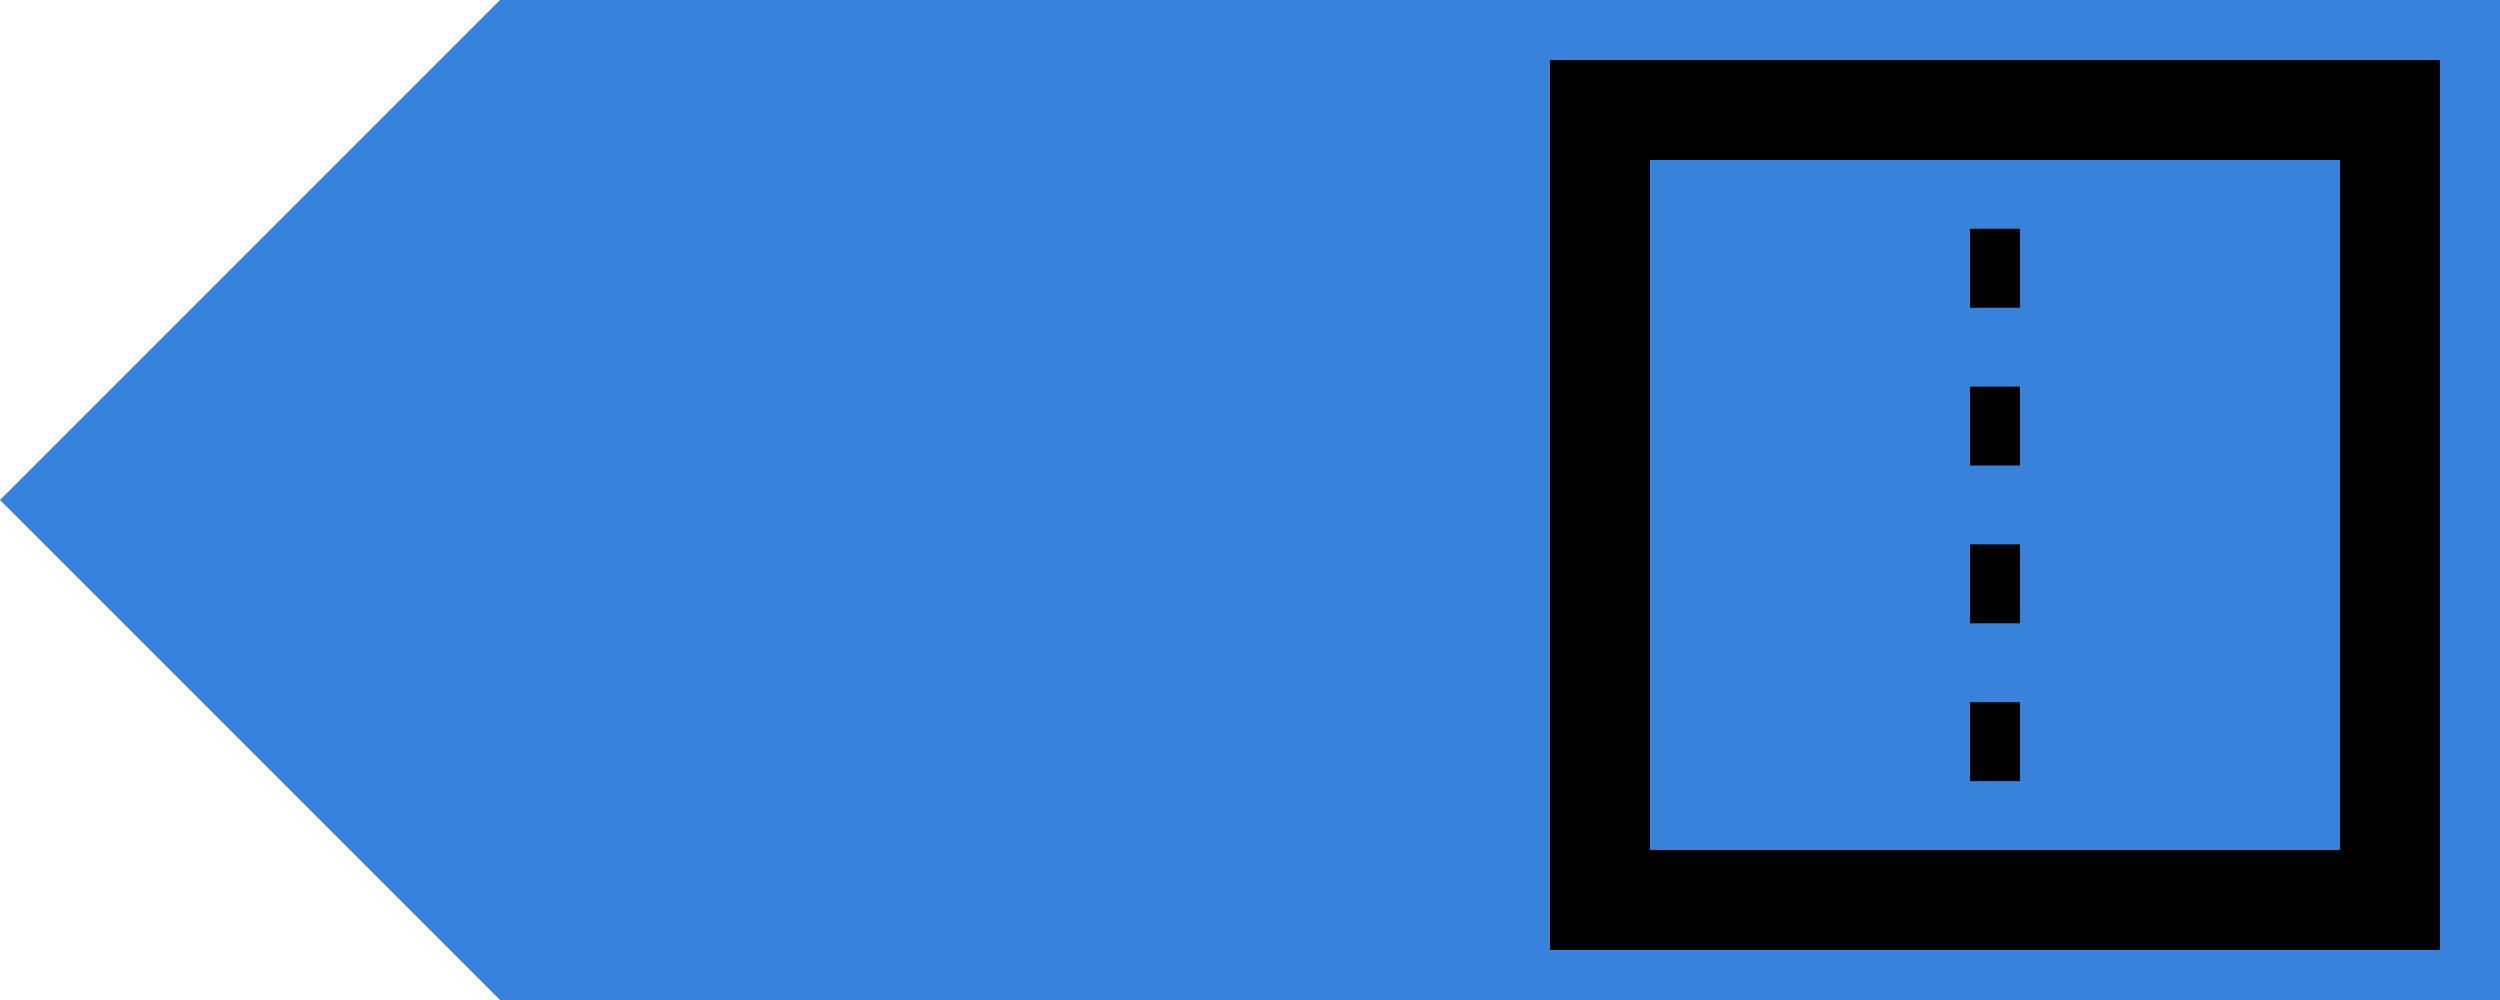 <svg id="Layer_1" data-name="Layer 1" xmlns="http://www.w3.org/2000/svg" viewBox="0 0 250 100"><defs><style>.cls-1{fill:#3882dc;}.cls-2,.cls-3,.cls-4{fill:none;stroke:#000;stroke-miterlimit:10;}.cls-2{stroke-width:10px;}.cls-3,.cls-4{stroke-width:5px;}.cls-4{stroke-dasharray:7.89 7.89;}</style></defs><polyline class="cls-1" points="250 100 50 100 0 50 50 0 250 0"/><rect class="cls-2" x="360" y="11" width="79" height="79" transform="translate(599 101) rotate(180)"/><line class="cls-3" x1="199.5" y1="90" x2="199.5" y2="86"/><line class="cls-4" x1="199.5" y1="78.11" x2="199.5" y2="18.94"/><line class="cls-3" x1="199.5" y1="15" x2="199.5" y2="11"/></svg>